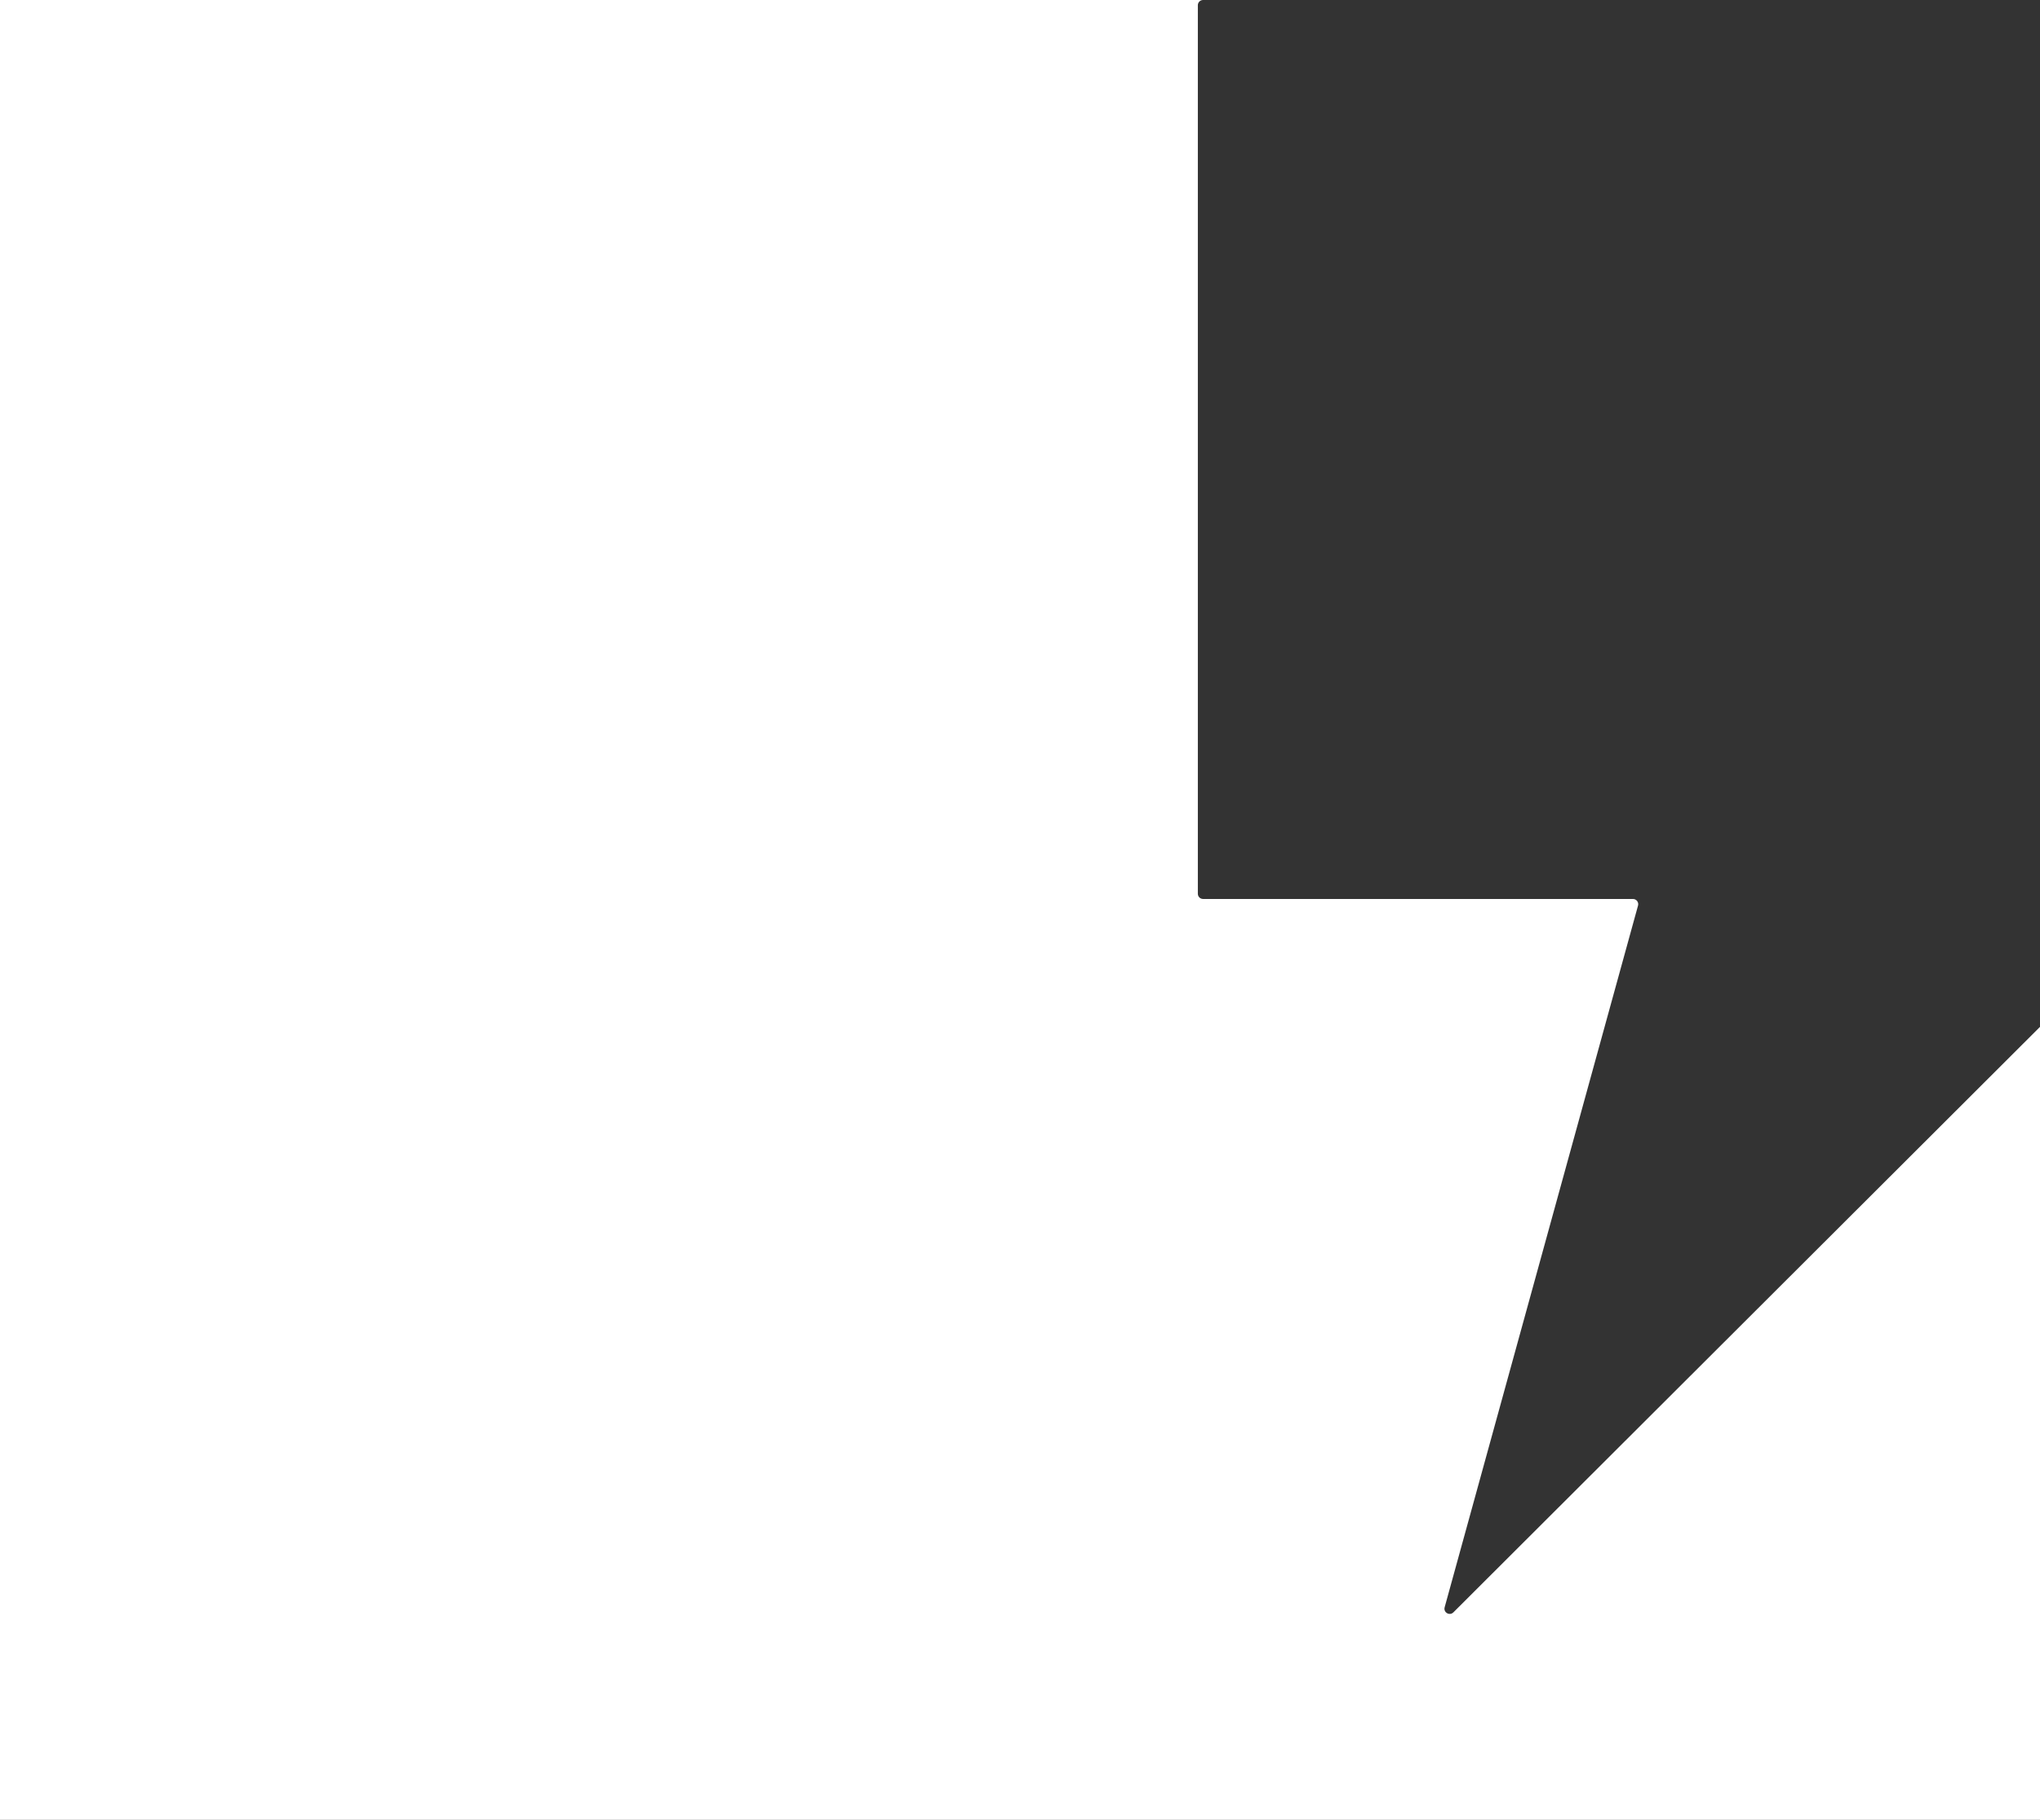 <svg width="390" height="348" viewBox="0 0 390 348" fill="none" xmlns="http://www.w3.org/2000/svg">
<rect x="0" y="0" width="390" height="348" fill="#333333" stroke="none"/>
<path fill-rule="evenodd" clip-rule="evenodd" d="M230 0H0V348H390V196.368L277.854 308.33C277.127 309.055 275.91 308.346 276.183 307.357L313.152 173.174C313.328 172.538 312.849 171.909 312.188 171.909H230C229.448 171.909 229 171.461 229 170.909V1C229 0.448 229.448 0 230 0Z" fill="white"/>
</svg>
